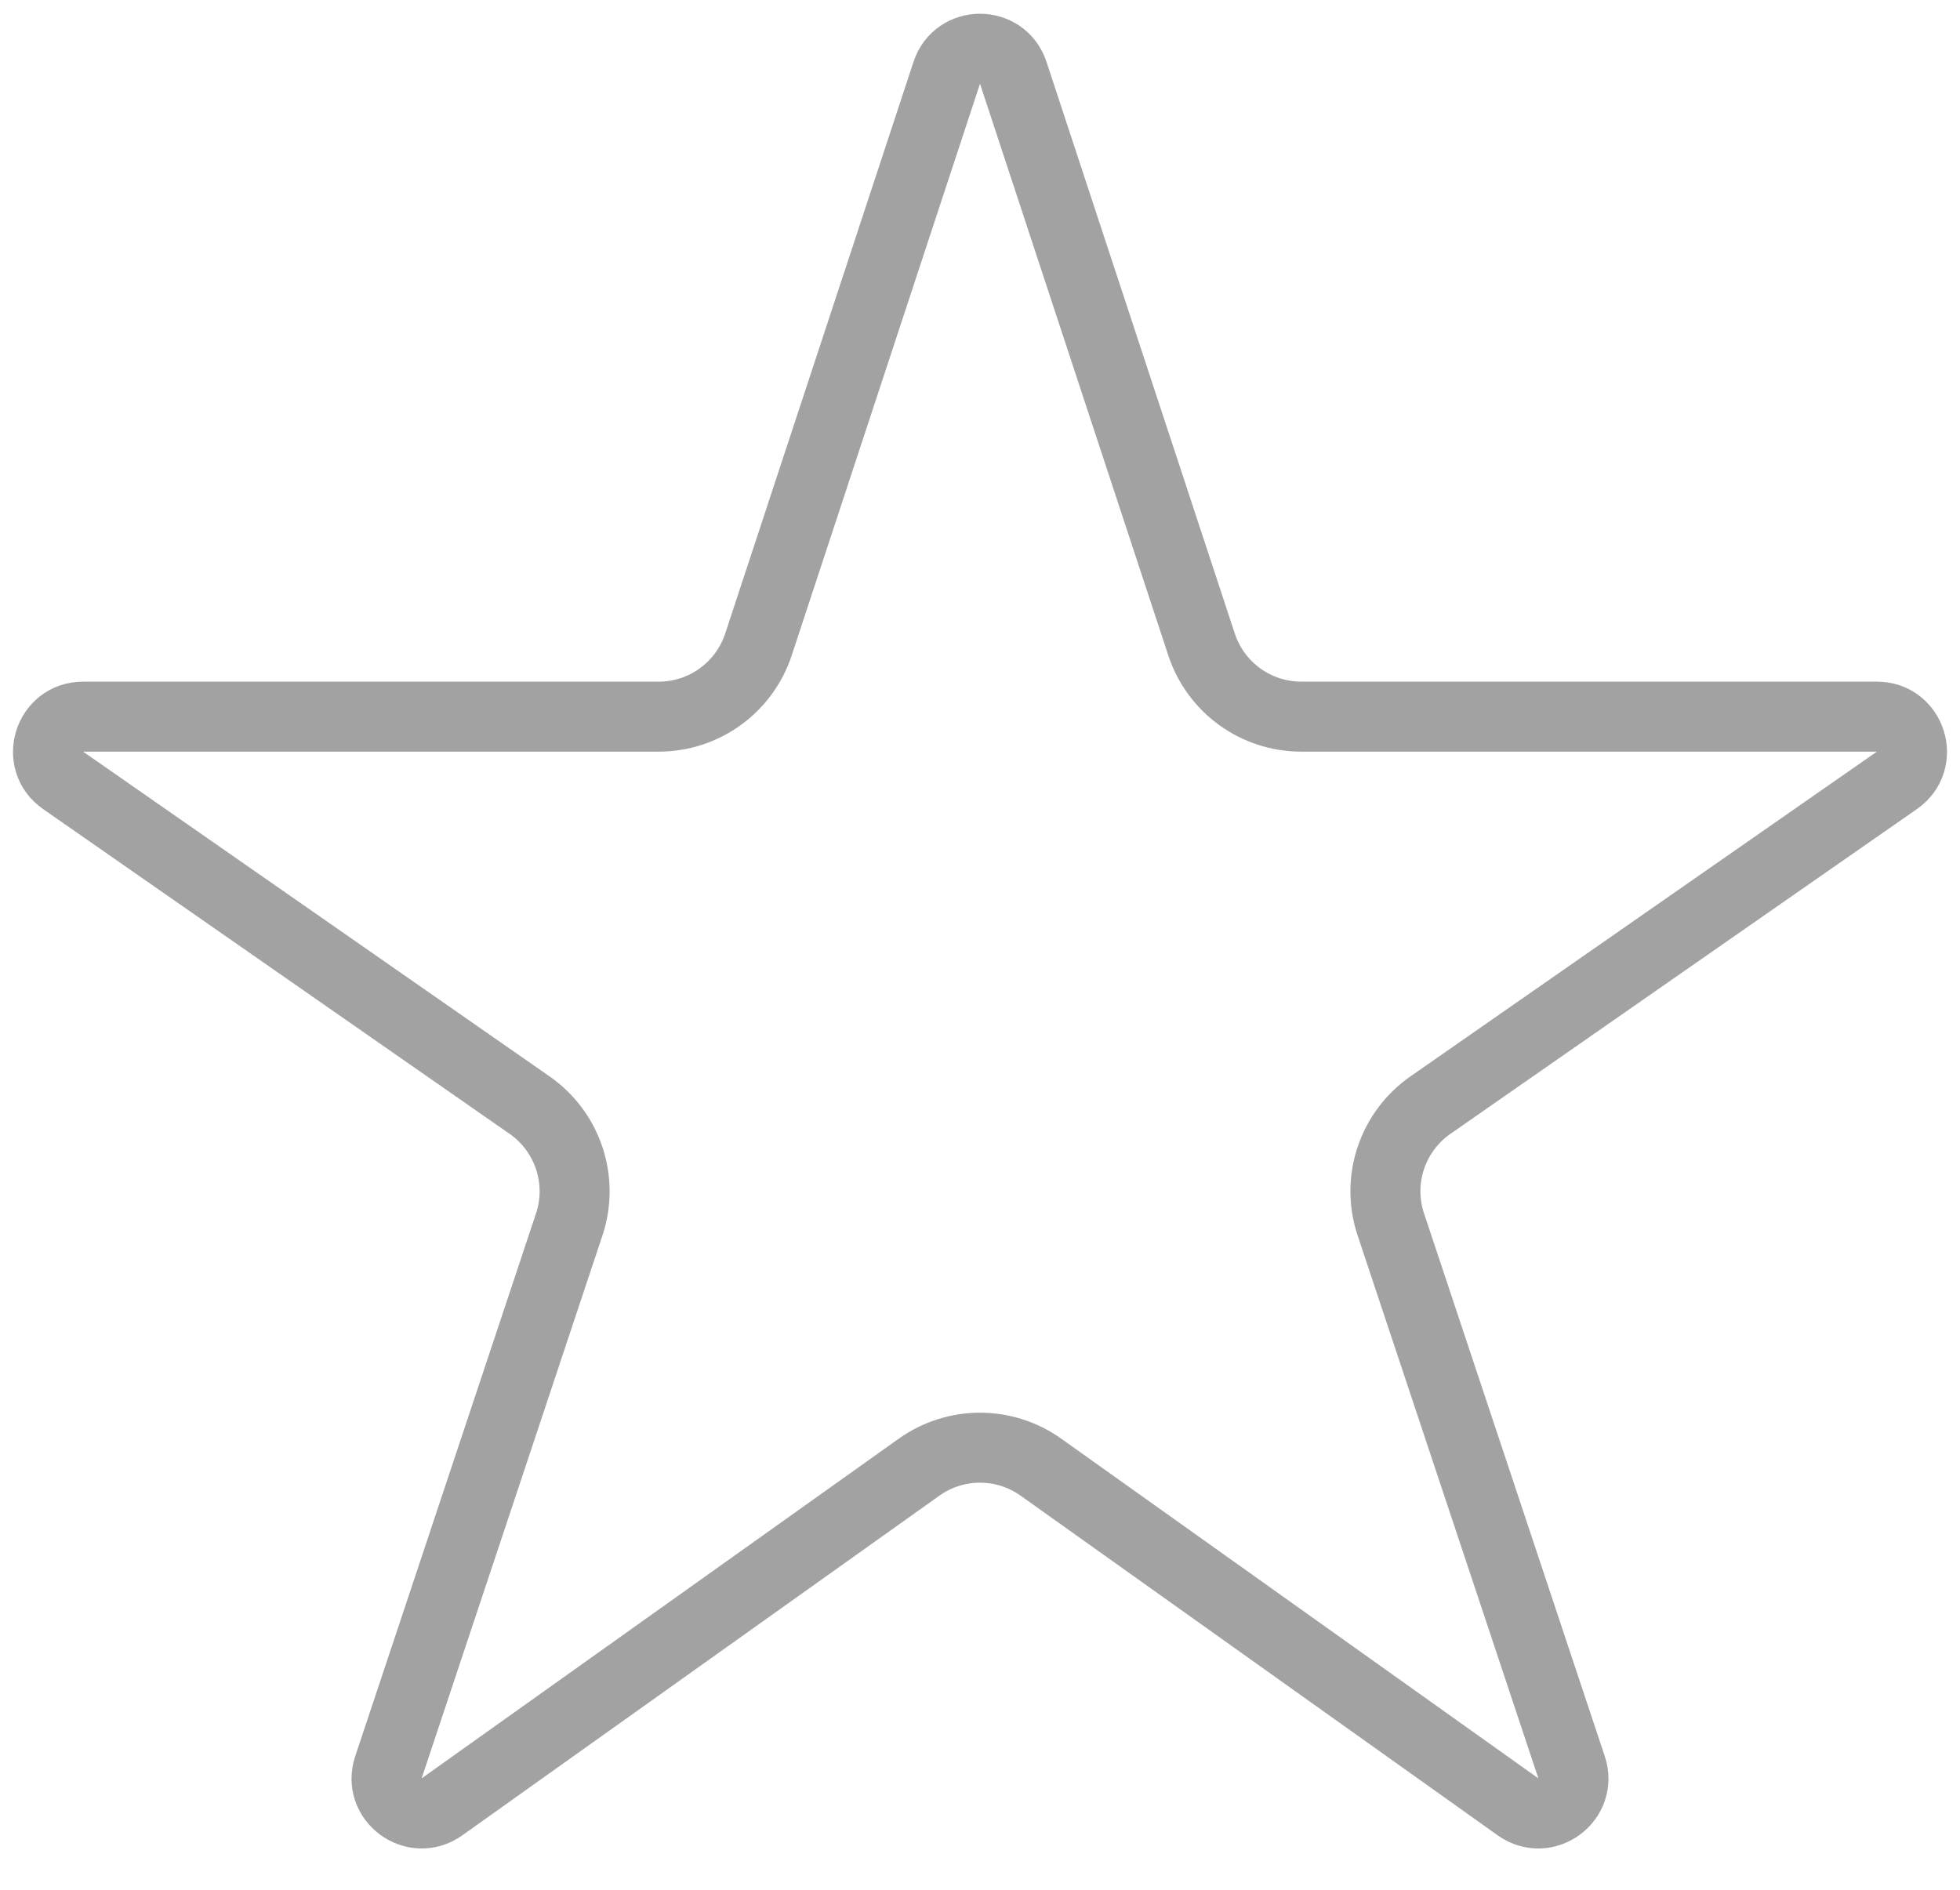 <svg width="28" height="27" viewBox="0 0 28 27" fill="none" xmlns="http://www.w3.org/2000/svg">
<path d="M14.87 20.962C14.349 20.591 13.651 20.591 13.13 20.962L6.314 25.815C5.92 26.096 5.396 25.709 5.549 25.25L8.132 17.494C8.342 16.863 8.111 16.169 7.565 15.789L0.901 11.149C0.499 10.87 0.697 10.239 1.187 10.239H9.41C10.057 10.239 10.632 9.824 10.835 9.208L13.525 1.04C13.676 0.582 14.324 0.582 14.475 1.04L17.165 9.208C17.368 9.824 17.942 10.239 18.59 10.239H26.813C27.303 10.239 27.501 10.87 27.099 11.149L20.435 15.789C19.889 16.169 19.658 16.863 19.869 17.494L22.451 25.25C22.604 25.709 22.08 26.096 21.686 25.815L14.87 20.962Z" stroke="#A2A2A2"/>
</svg>
